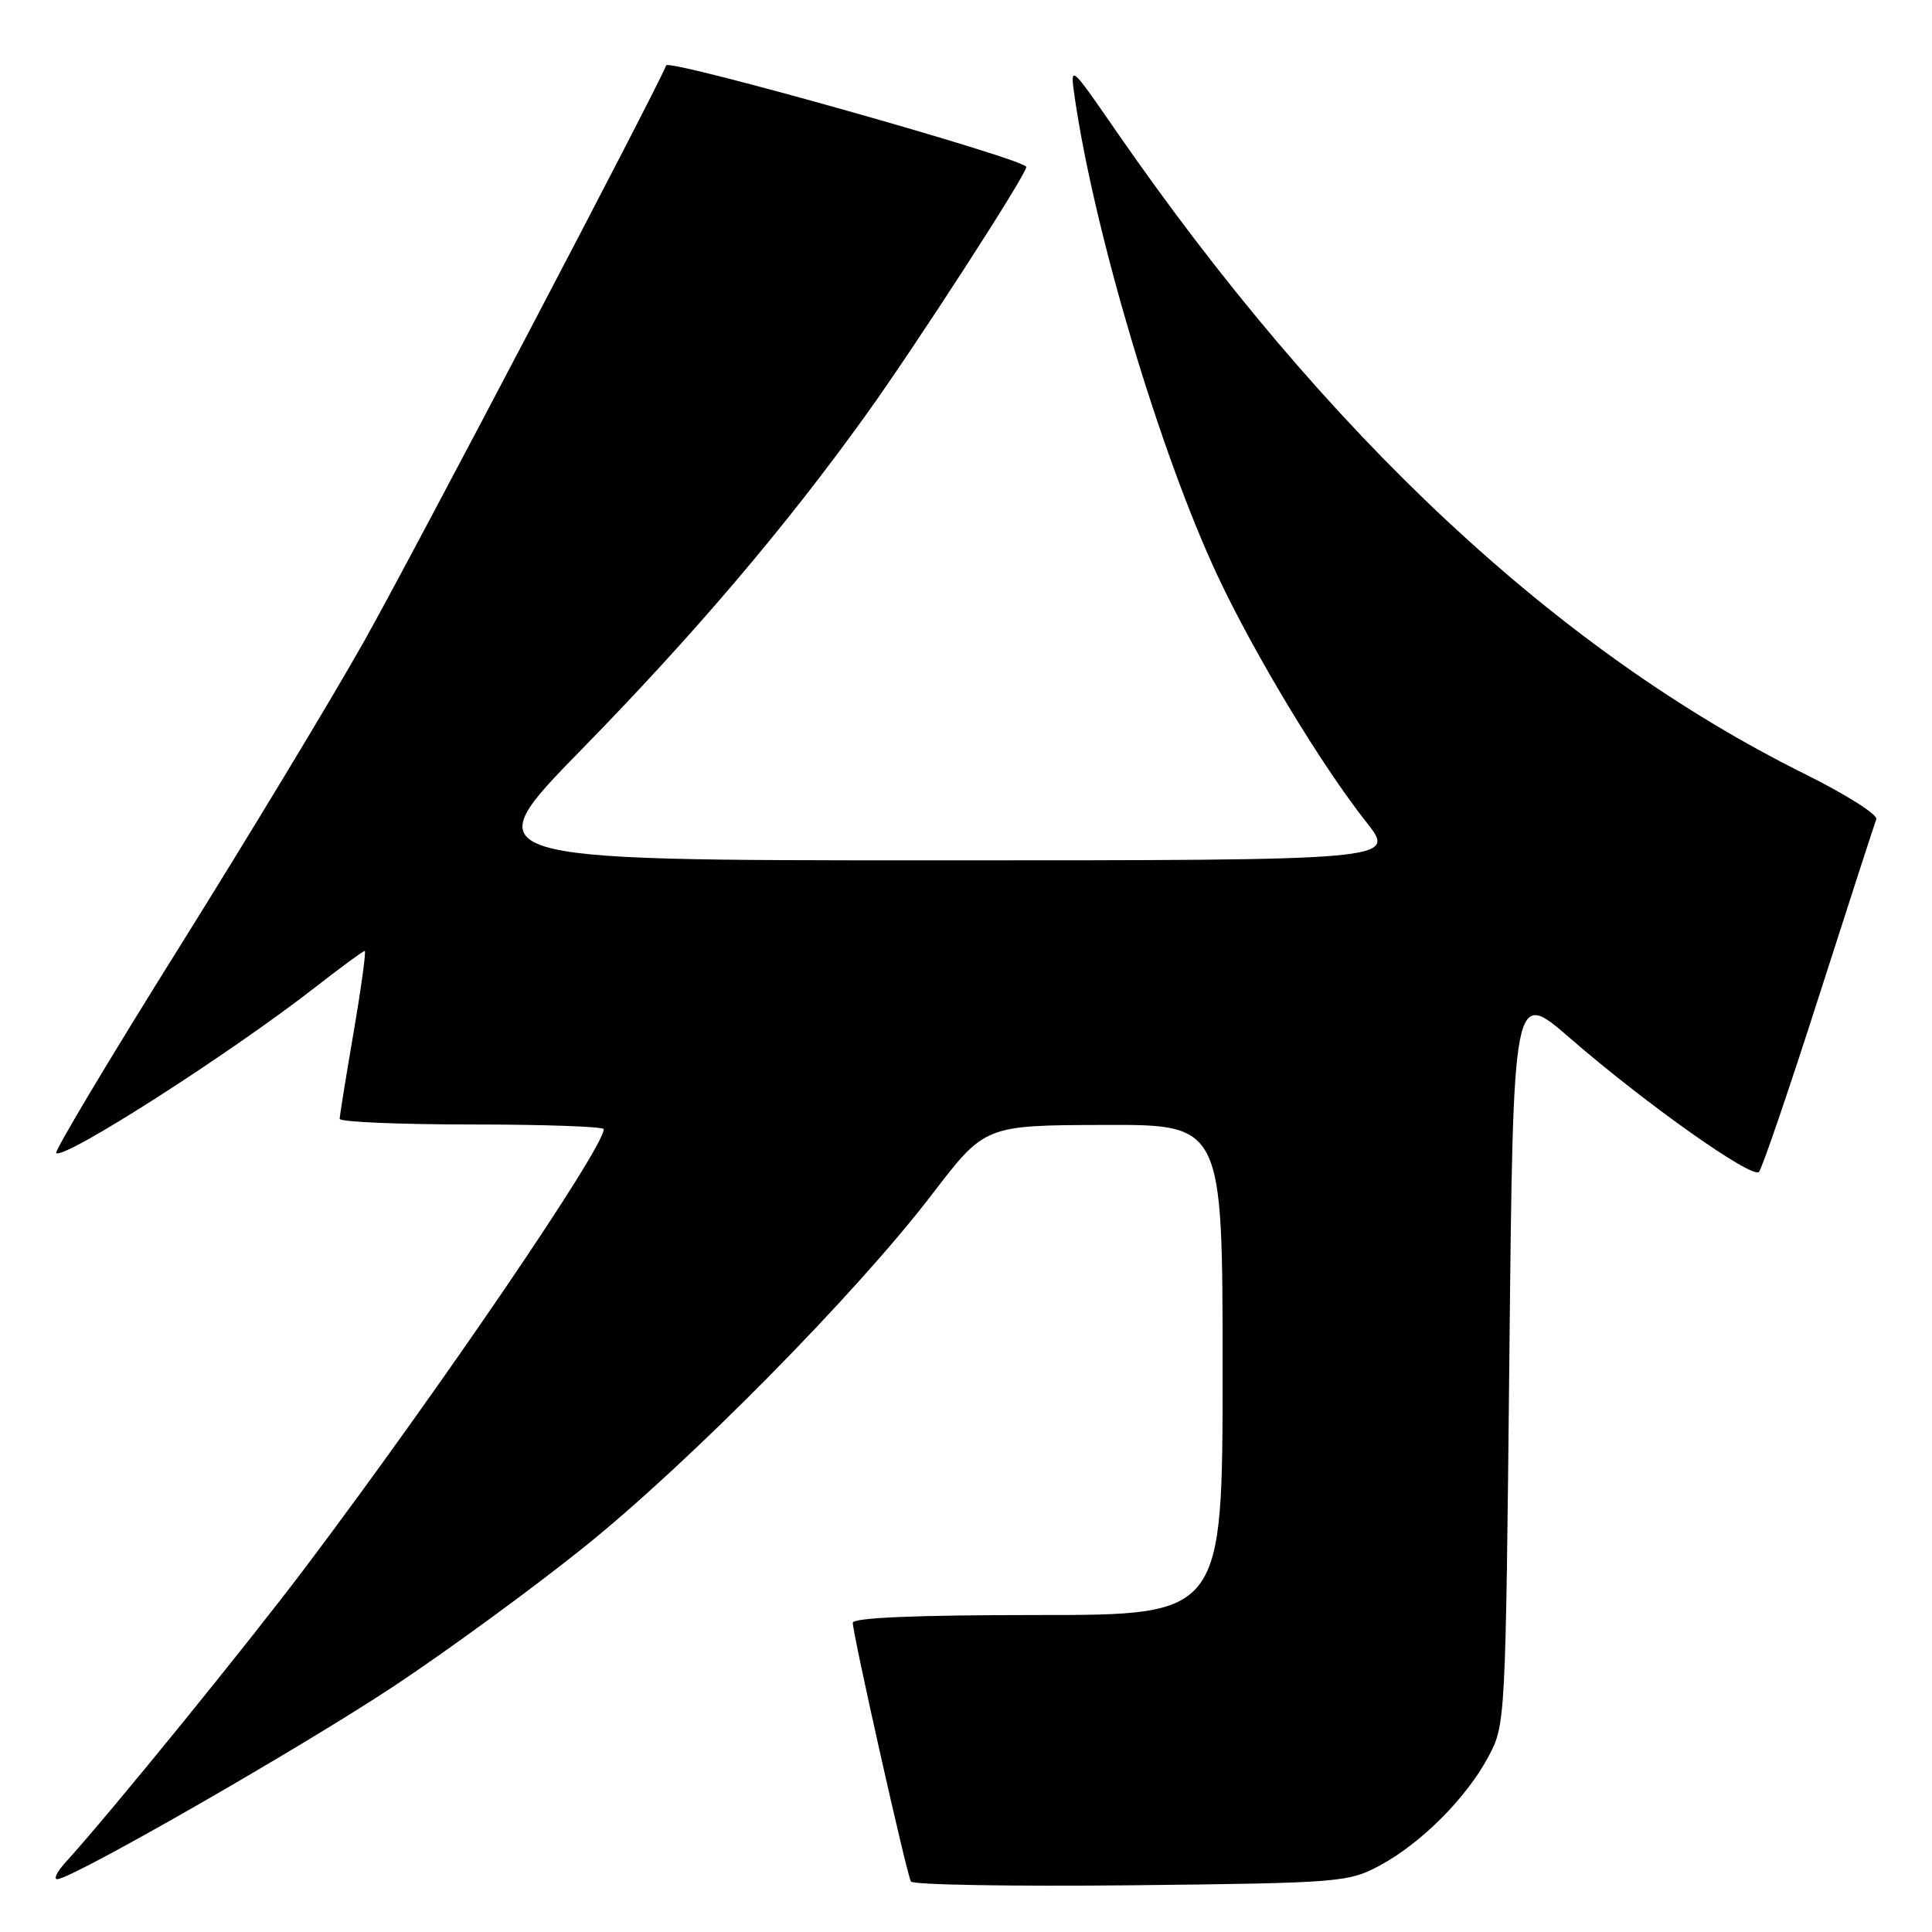 <?xml version="1.0" encoding="UTF-8" standalone="no"?>
<!DOCTYPE svg PUBLIC "-//W3C//DTD SVG 1.1//EN" "http://www.w3.org/Graphics/SVG/1.1/DTD/svg11.dtd" >
<svg xmlns="http://www.w3.org/2000/svg" xmlns:xlink="http://www.w3.org/1999/xlink" version="1.1" viewBox="0 0 256 256">
 <g >
 <path fill="currentColor"
d=" M 182.79 247.21 C 188.27 244.28 194.28 238.27 197.21 232.79 C 199.49 228.53 199.50 228.19 200.00 179.76 C 200.50 131.02 200.50 131.02 208.00 137.53 C 218.07 146.27 232.17 156.24 233.07 155.28 C 233.48 154.85 237.05 144.40 241.00 132.07 C 244.96 119.73 248.39 109.14 248.62 108.55 C 248.85 107.96 244.64 105.29 239.27 102.62 C 206.45 86.35 175.73 57.66 147.71 17.10 C 141.77 8.50 141.77 8.50 142.42 13.00 C 145.05 30.99 153.73 60.05 161.33 76.28 C 166.22 86.70 175.09 101.40 181.05 108.94 C 185.05 114.00 185.05 114.00 123.87 114.00 C 62.69 114.00 62.69 114.00 77.12 99.25 C 92.00 84.03 104.12 69.78 114.73 55.00 C 121.36 45.77 136.01 23.12 135.99 22.12 C 135.98 21.11 88.58 7.75 88.27 8.66 C 87.48 10.99 54.79 73.32 48.23 85.00 C 44.06 92.42 33.07 110.61 23.82 125.41 C 14.56 140.21 7.20 152.53 7.45 152.78 C 8.41 153.74 30.36 139.70 41.73 130.85 C 45.15 128.18 48.12 126.00 48.33 126.00 C 48.53 126.00 47.87 130.84 46.86 136.75 C 45.85 142.66 45.01 147.84 45.01 148.25 C 45.00 148.66 52.88 149.00 62.50 149.00 C 72.12 149.00 80.00 149.28 80.00 149.62 C 80.00 152.13 58.29 184.02 40.61 207.50 C 32.68 218.03 14.57 240.30 8.70 246.75 C 7.57 247.99 7.07 249.00 7.58 249.00 C 9.53 248.99 40.12 231.45 52.43 223.27 C 59.54 218.54 70.79 210.31 77.43 204.97 C 91.46 193.69 113.45 171.40 123.50 158.26 C 130.50 149.11 130.50 149.11 146.25 149.06 C 162.00 149.00 162.00 149.00 162.00 181.50 C 162.00 214.00 162.00 214.00 137.50 214.00 C 121.39 214.00 113.00 214.35 113.00 215.03 C 113.00 216.57 120.15 248.38 120.70 249.31 C 120.97 249.75 134.08 249.97 149.84 249.81 C 177.50 249.51 178.65 249.42 182.79 247.21 Z "/>
</g>
</svg>